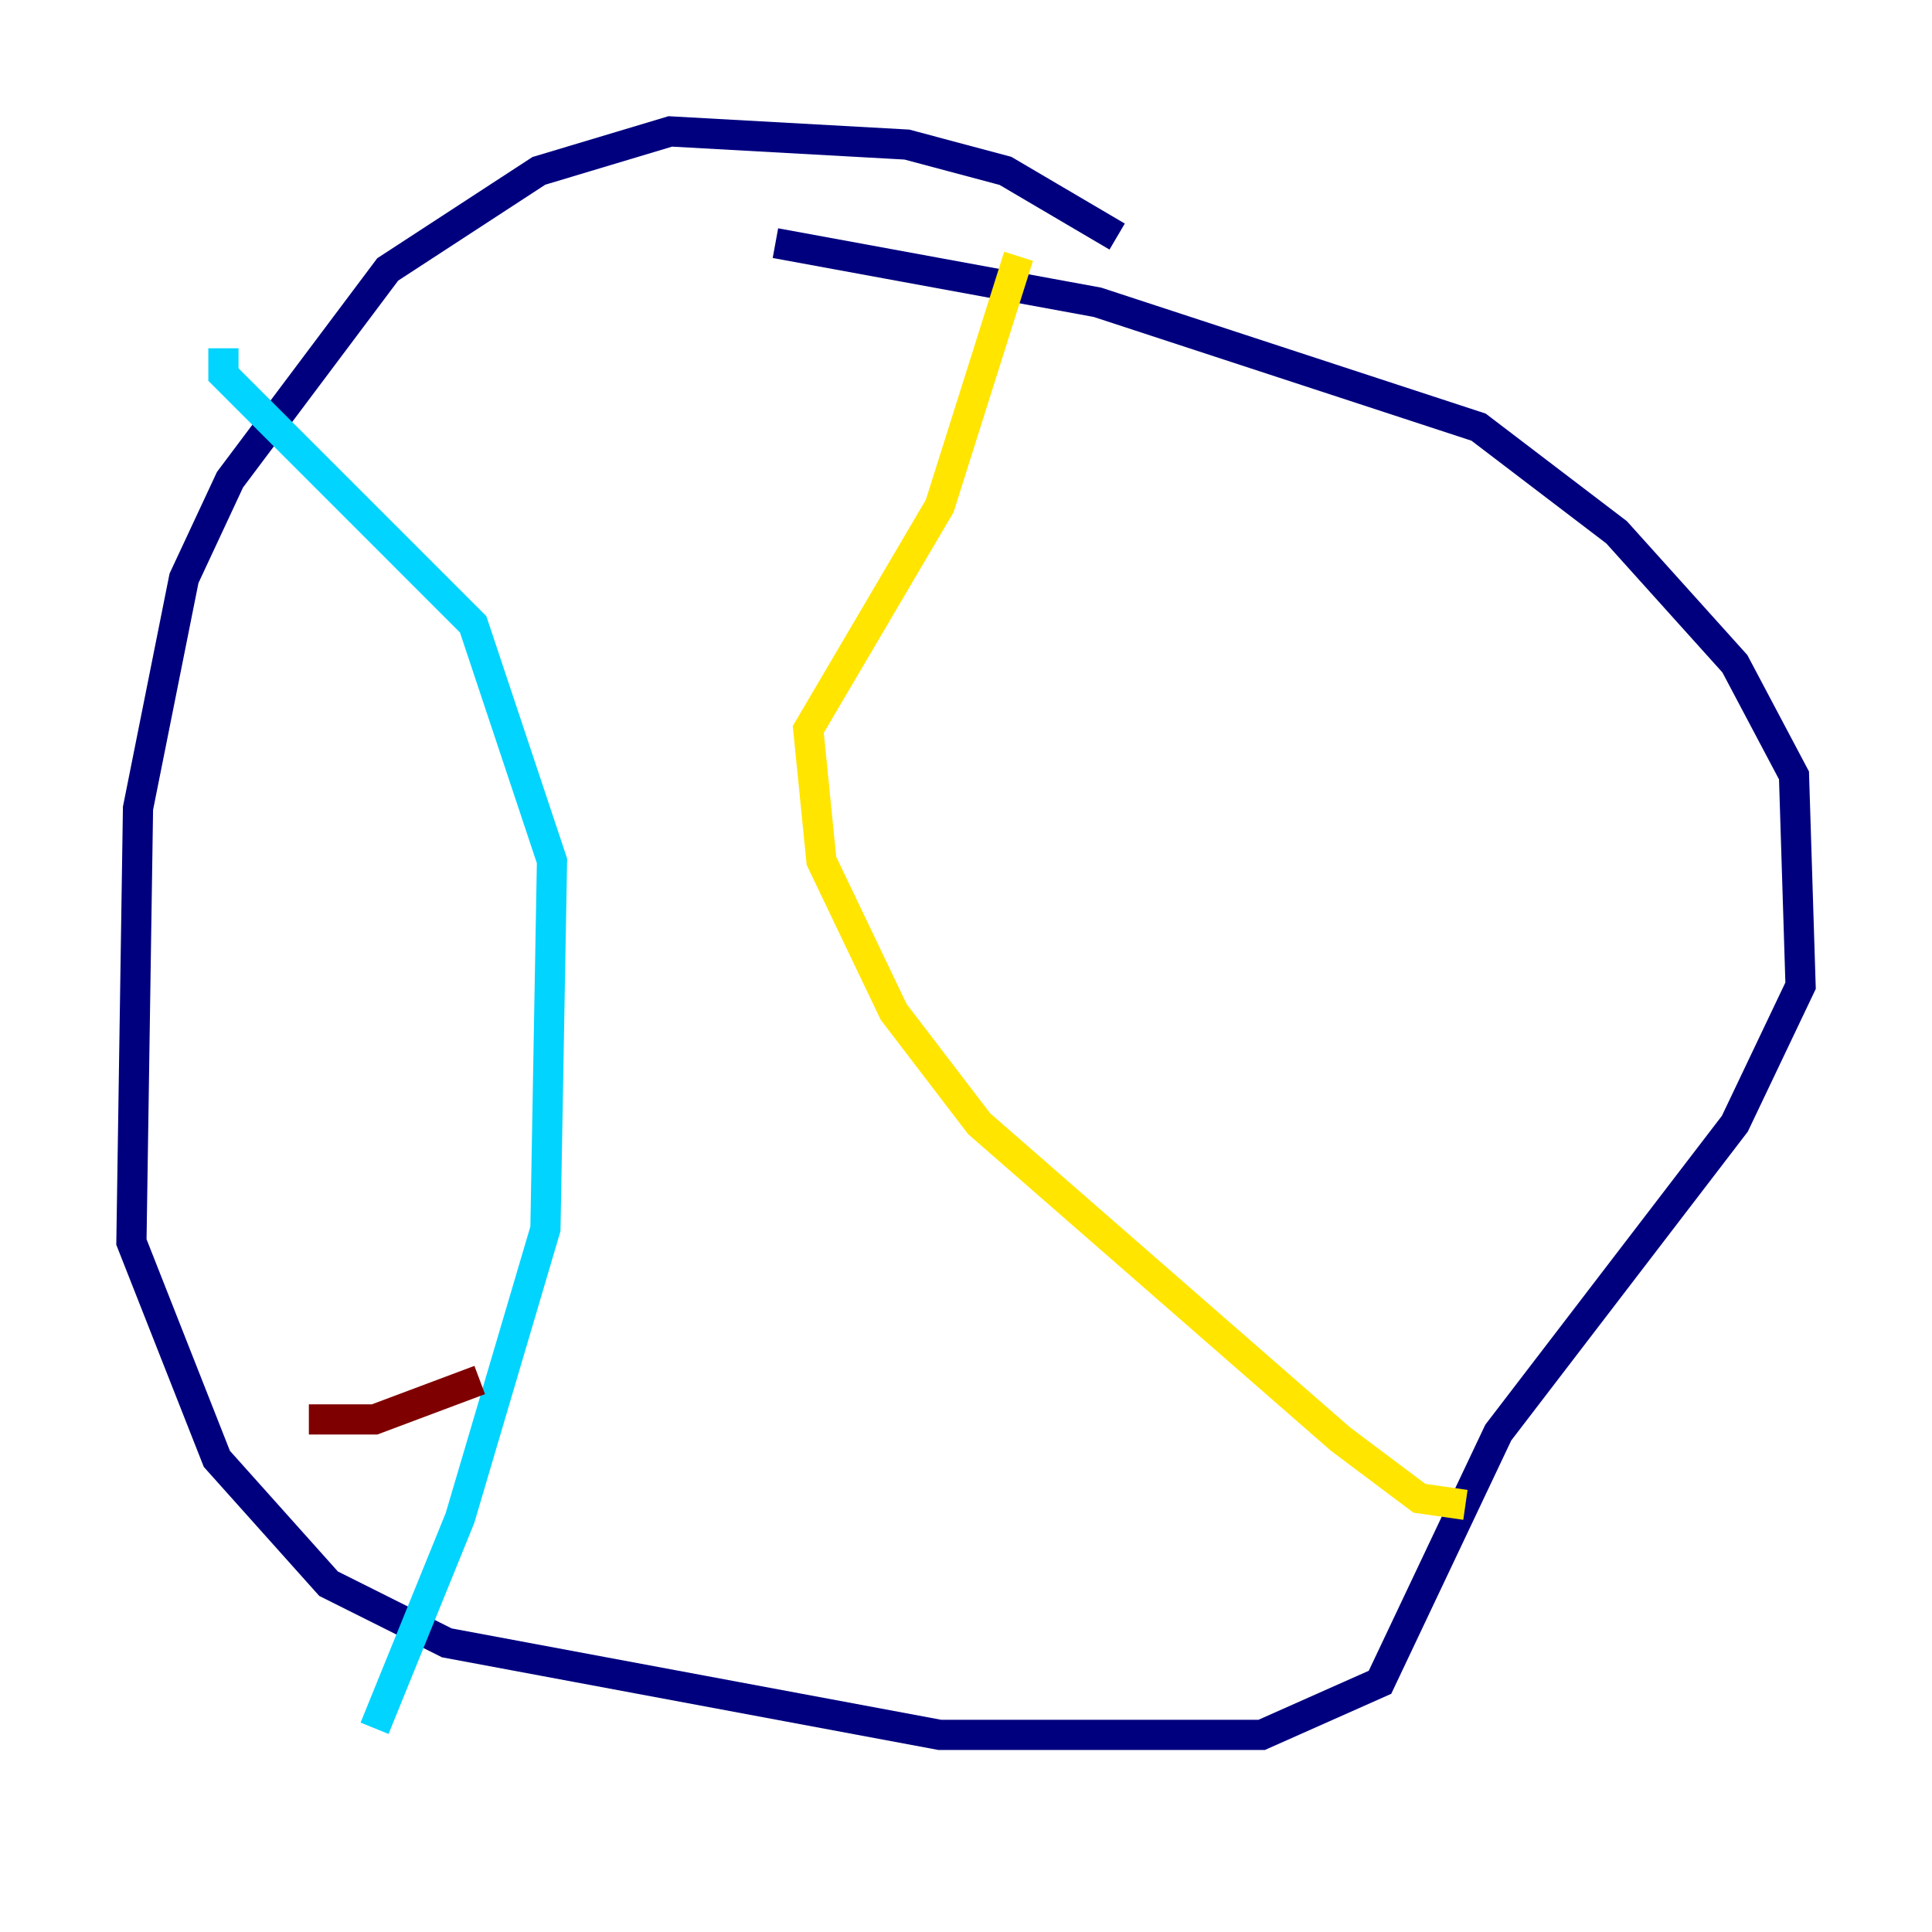 <?xml version="1.0" encoding="utf-8" ?>
<svg baseProfile="tiny" height="128" version="1.2" viewBox="0,0,128,128" width="128" xmlns="http://www.w3.org/2000/svg" xmlns:ev="http://www.w3.org/2001/xml-events" xmlns:xlink="http://www.w3.org/1999/xlink"><defs /><polyline fill="none" points="74.014,15.674 66.612,11.32 60.082,9.578 44.408,8.707 35.701,11.32 25.687,17.85 15.238,31.782 12.191,38.313 9.143,53.551 8.707,82.286 14.367,96.653 21.769,104.925 29.605,108.844 62.258,114.939 83.592,114.939 91.429,111.456 99.265,94.912 114.939,74.449 119.293,65.306 118.857,51.374 114.939,43.973 107.102,35.265 97.959,28.299 72.707,20.027 51.374,16.109" stroke="#00007f" stroke-width="2" /><polyline fill="none" points="14.803,23.075 14.803,24.816 31.347,41.361 36.571,57.034 36.136,81.415 30.476,100.571 24.816,114.503" stroke="#00d4ff" stroke-width="2" /><polyline fill="none" points="97.088,99.701 94.041,99.265 88.816,95.347 64.871,74.449 59.211,67.048 54.422,57.034 53.551,48.327 62.258,33.524 67.483,16.98" stroke="#ffe500" stroke-width="2" /><polyline fill="none" points="20.463,94.041 24.816,94.041 31.782,91.429" stroke="#7f0000" stroke-width="2" /></svg>